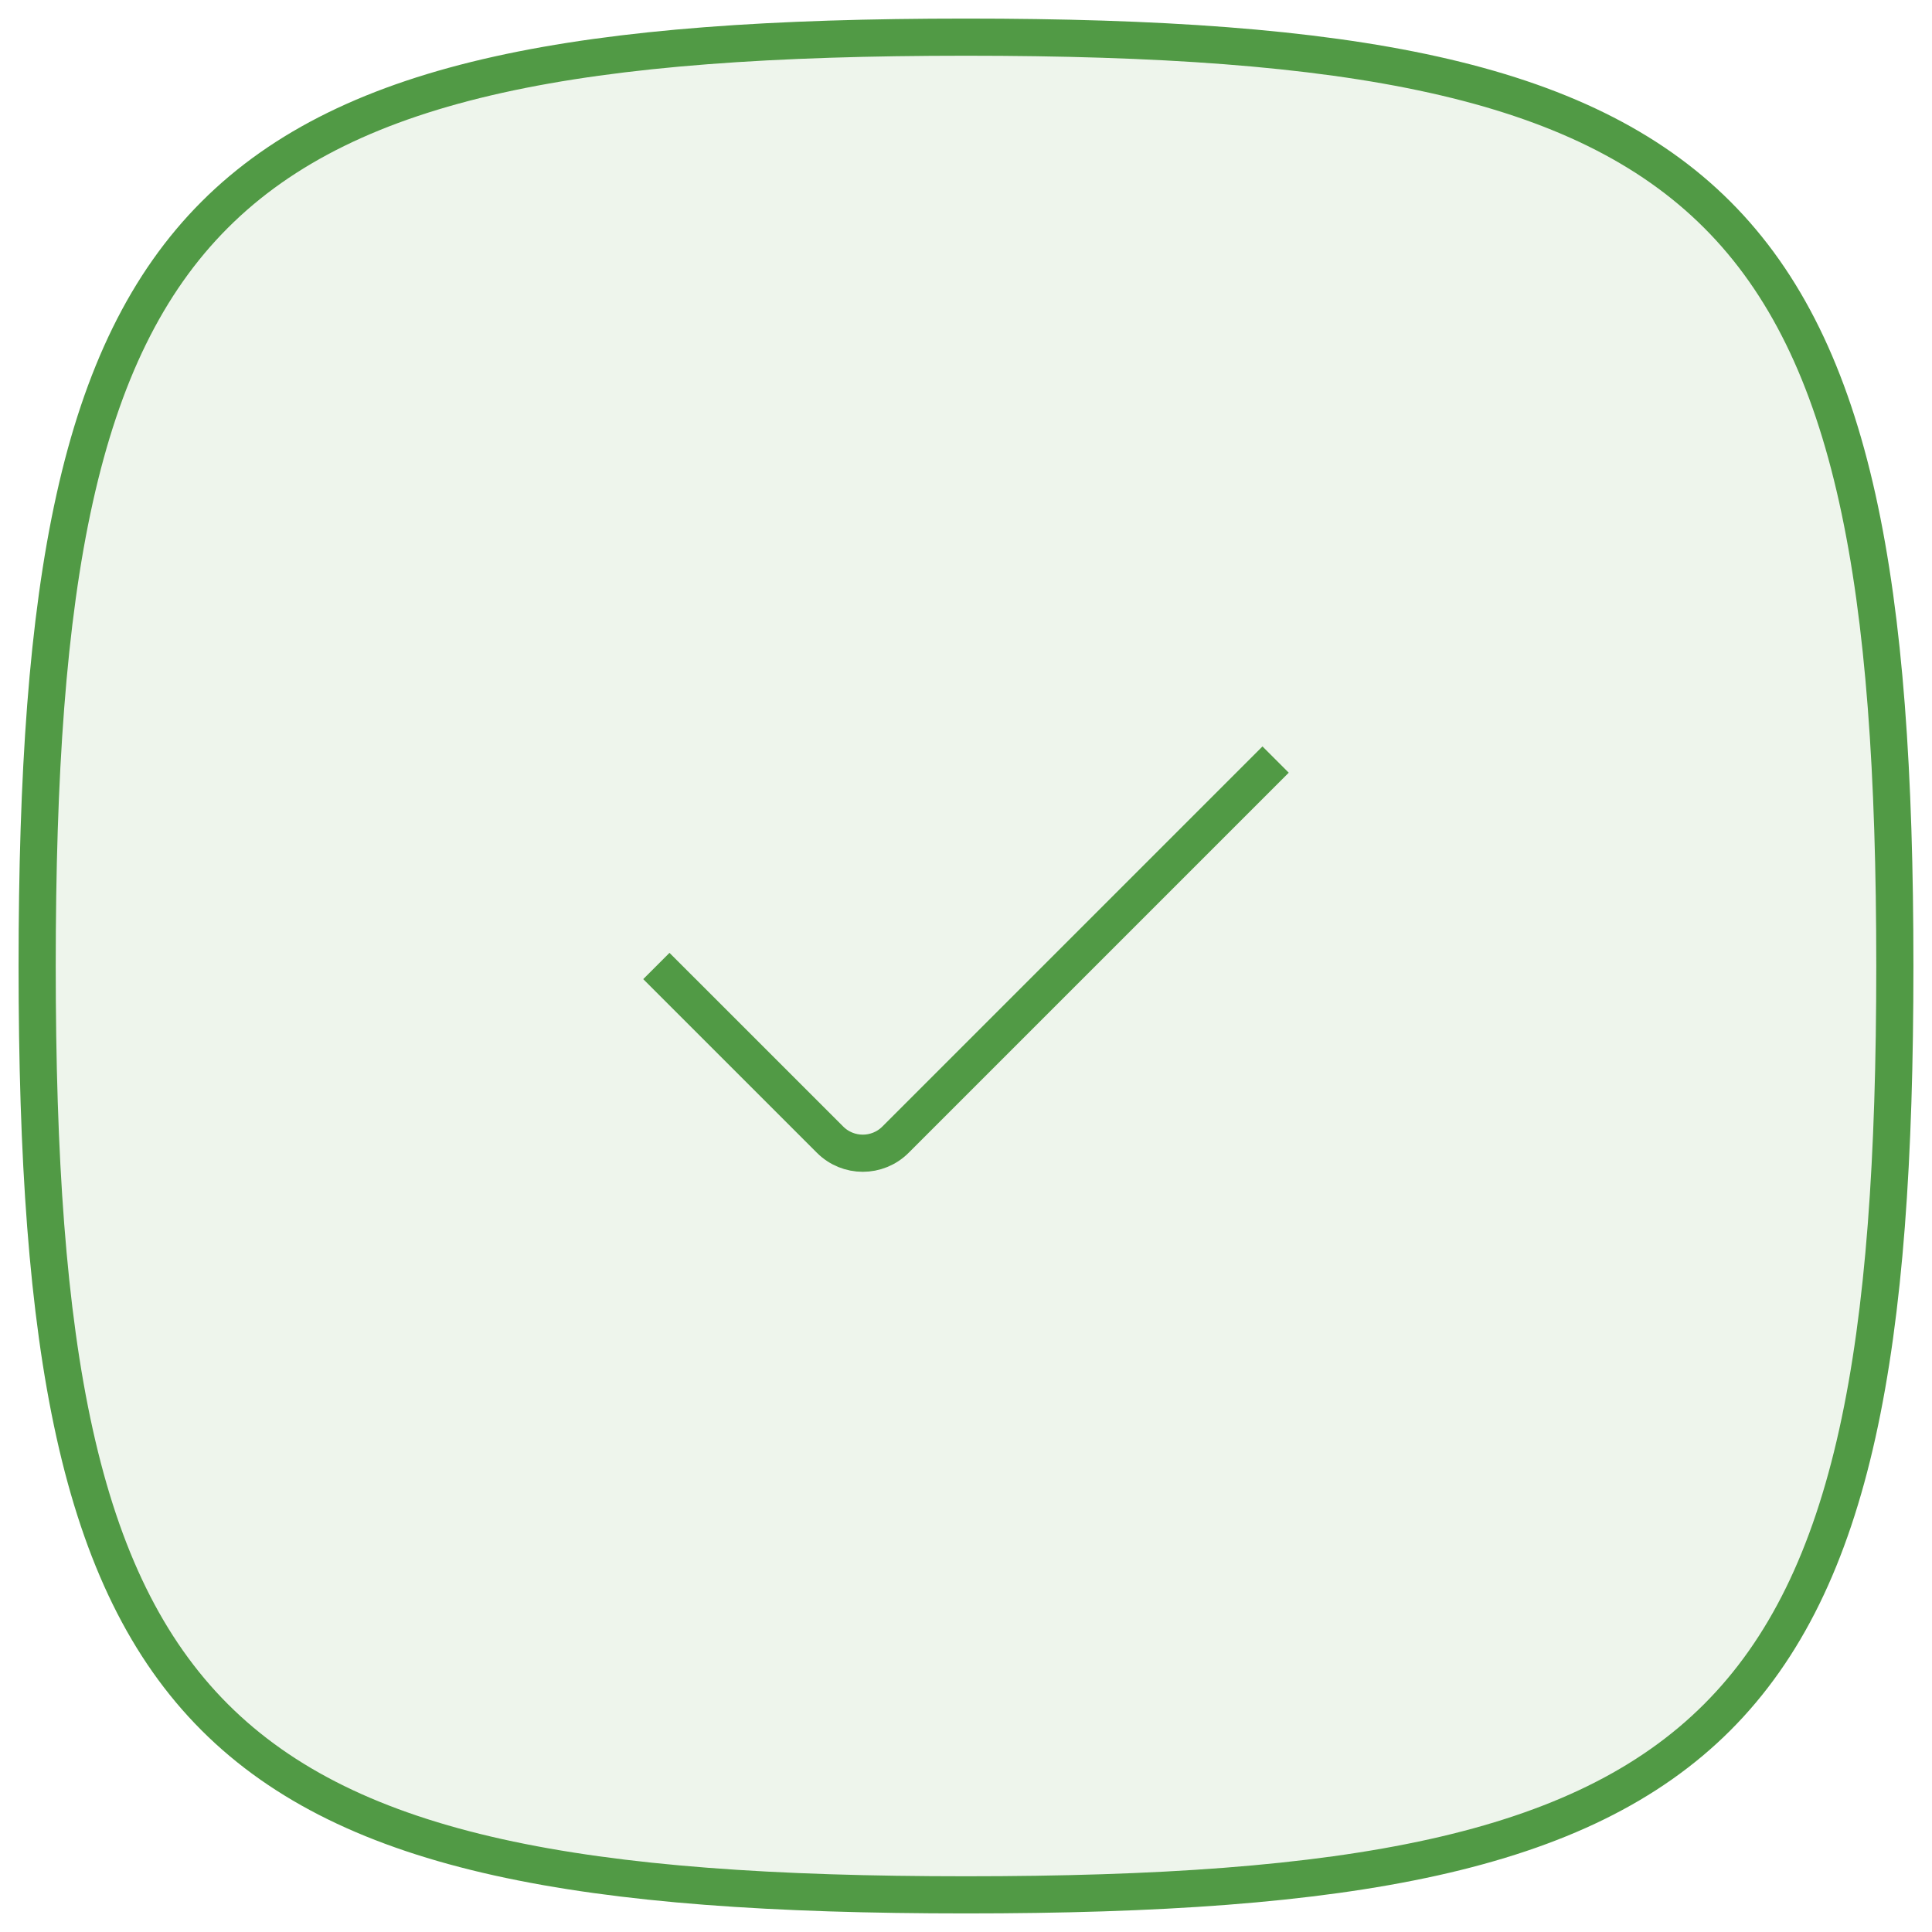 <svg width="52" height="52" viewBox="0 0 52 52" fill="none" xmlns="http://www.w3.org/2000/svg">
<path opacity="0.1" d="M1 26C1 5.412 5.412 1 26 1C46.587 1 51 5.412 51 26C51 46.587 46.587 51 26 51C5.412 51 1 46.587 1 26Z" fill="#519A45"/>
<path d="M1 26C1 5.412 5.412 1 26 1C46.587 1 51 5.412 51 26C51 46.587 46.587 51 26 51C5.412 51 1 46.587 1 26Z" stroke="#519A45" strokeWidth="2"/>
<path d="M17.666 26L22.341 30.674C22.828 31.161 23.616 31.161 24.103 30.674L34.333 20.444" stroke="#519A45" strokeWidth="2" strokeLinecap="round" strokeLinejoin="round"/>
</svg>
